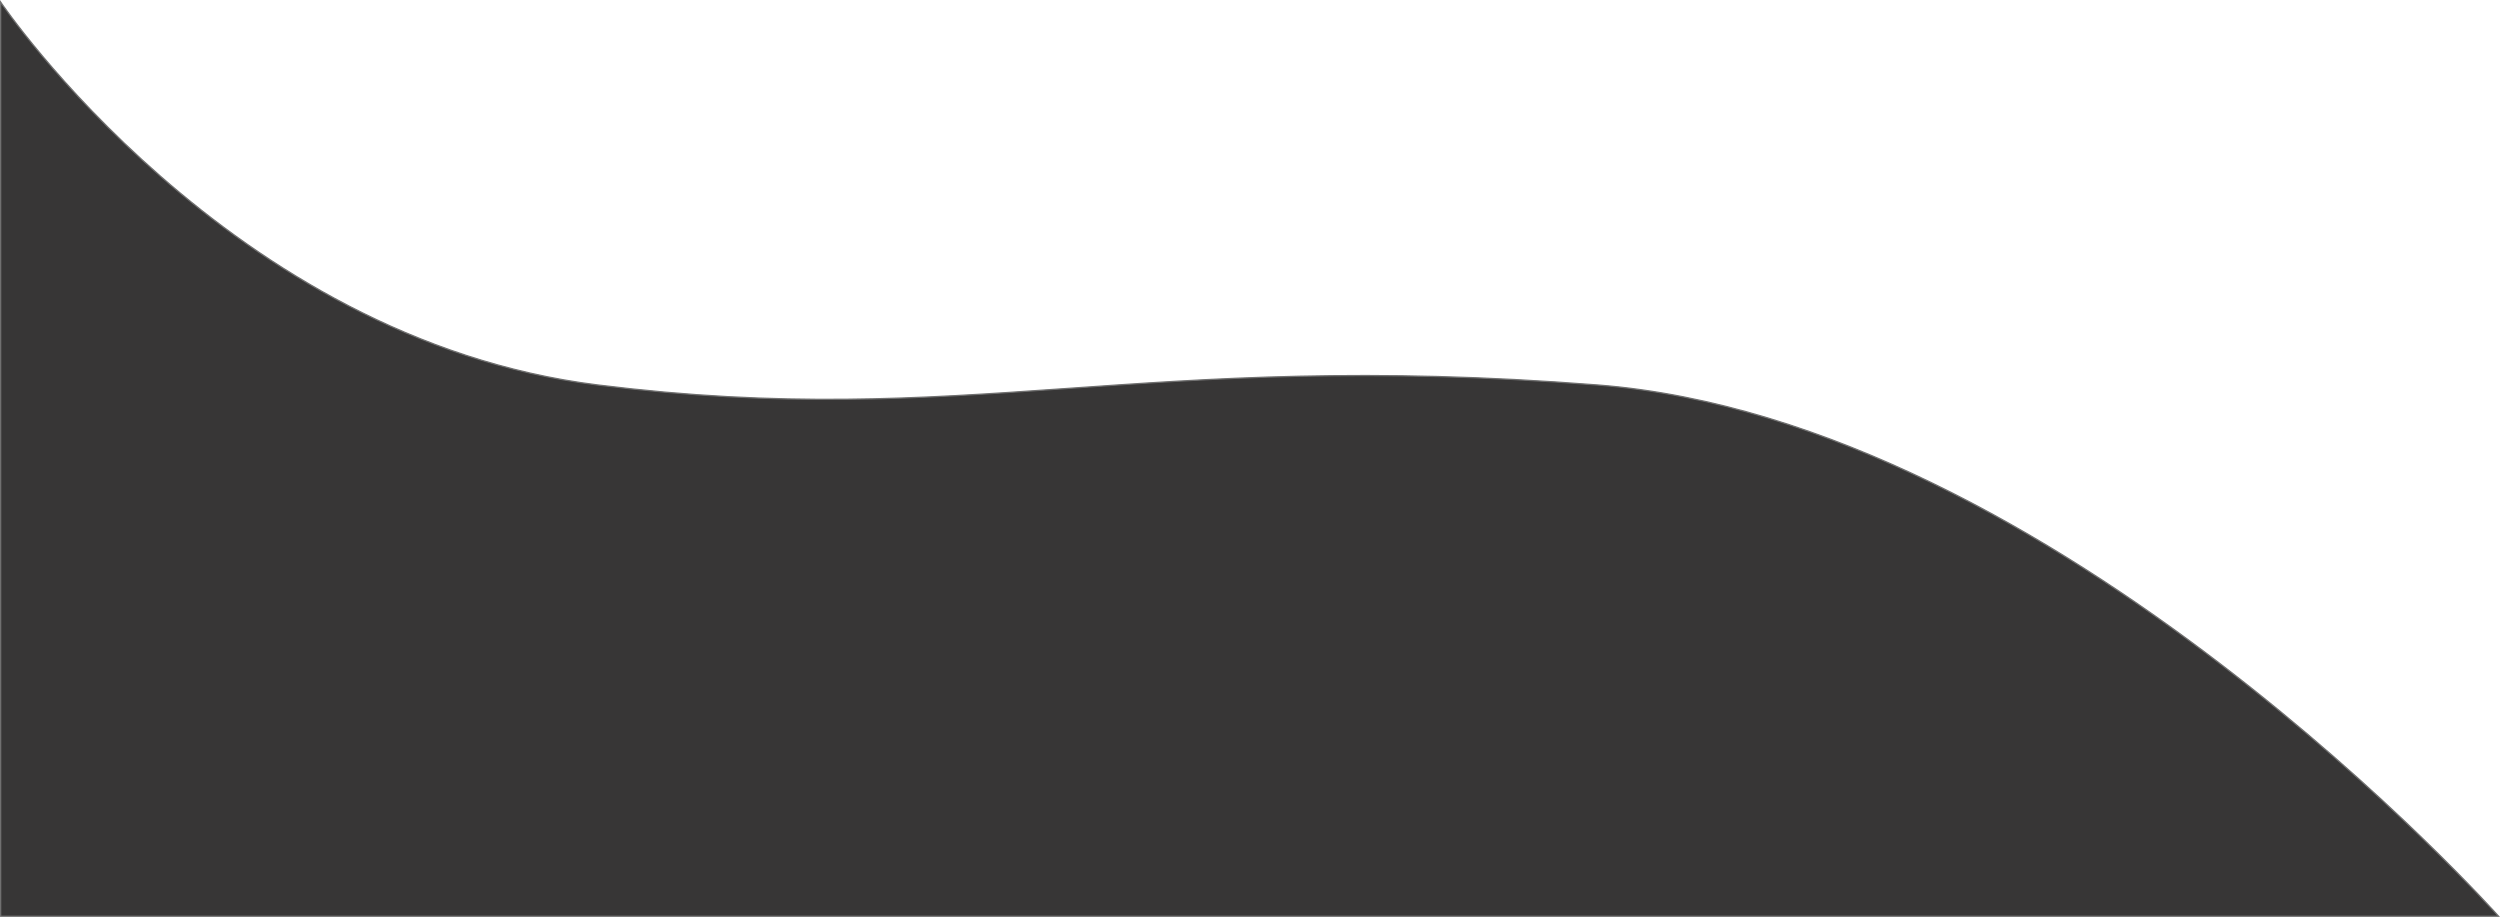 <svg xmlns="http://www.w3.org/2000/svg" width="1917.848" height="703.373" viewBox="0 0 1917.848 703.373">
  <defs>
    <style>
      .cls-1 {
        fill: #373636;
        stroke: #707070;
      }
    </style>
  </defs>
  <path id="Path_242" data-name="Path 242" class="cls-1" d="M0,2063s174.417,258.443,458.064,293.679,414.019-27.6,766.963,0,691.206,407.559,691.206,407.559H0Z" transform="translate(0.5 -2061.365)"/>
</svg>
